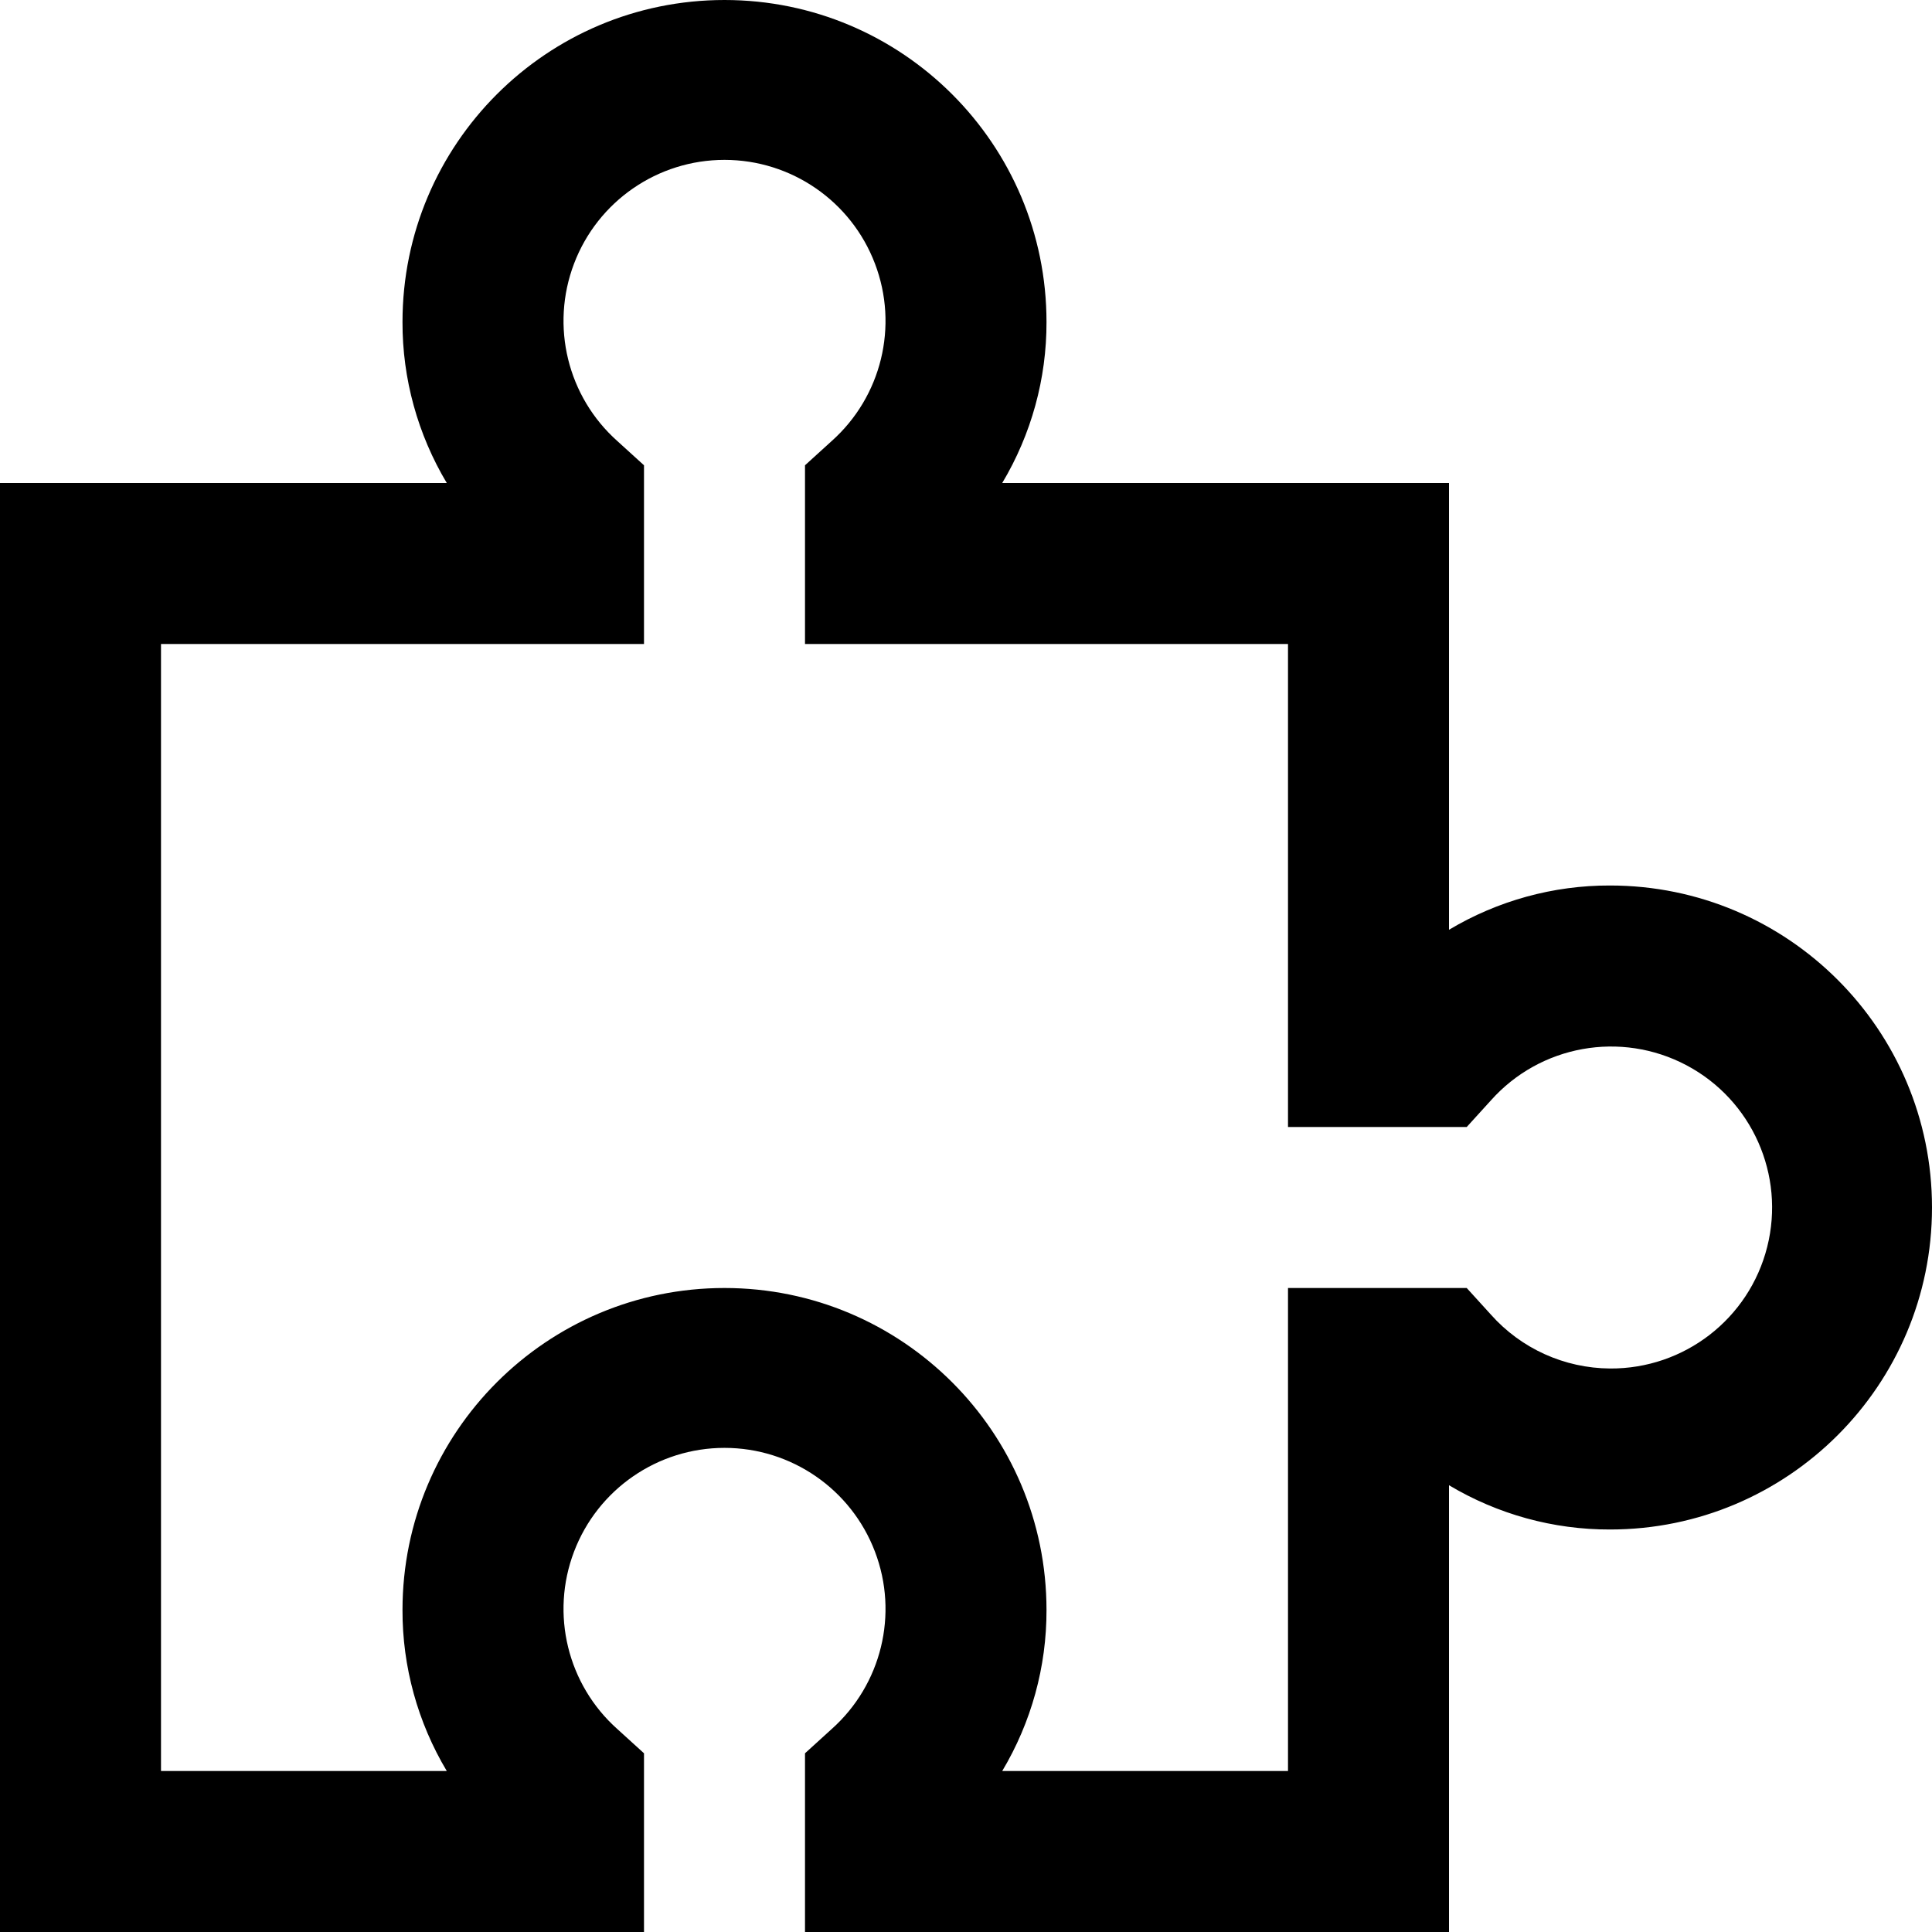 <svg width="24" height="24" viewBox="0 0 24 24" fill="none" xmlns="http://www.w3.org/2000/svg">
<path fill-rule="evenodd" clip-rule="evenodd" d="M20 11C19.296 10.998 18.604 11.189 18 11.55V6H12.45C12.811 5.396 13.002 4.704 13 4C13 1.791 11.209 0 9 0C6.791 0 5 1.791 5 4C4.998 4.704 5.189 5.396 5.55 6H0V24H8V21.78L7.67 21.48C7.05 20.928 6.836 20.05 7.131 19.275C7.426 18.499 8.17 17.986 9 17.986C9.83 17.986 10.574 18.499 10.869 19.275C11.165 20.05 10.95 20.928 10.33 21.48L10 21.78V24H18V18.45C18.604 18.811 19.296 19.002 20 19C22.209 19 24 17.209 24 15C24 12.791 22.209 11 20 11ZM20 17C19.434 16.996 18.896 16.753 18.52 16.33L18.22 16H16V22H12.45C12.811 21.396 13.002 20.704 13 20C13 17.791 11.209 16 9 16C6.791 16 5 17.791 5 20C4.998 20.704 5.189 21.396 5.55 22H2V8H8V5.78L7.67 5.48C7.05 4.928 6.836 4.051 7.131 3.275C7.426 2.499 8.17 1.986 9 1.986C9.83 1.986 10.574 2.499 10.869 3.275C11.165 4.051 10.95 4.928 10.33 5.48L10 5.78V8H16V14H18.22L18.52 13.67C19.133 12.982 20.136 12.802 20.95 13.233C21.764 13.664 22.178 14.596 21.953 15.489C21.728 16.383 20.921 17.006 20 17Z" fill="currentColor"/>
</svg>
